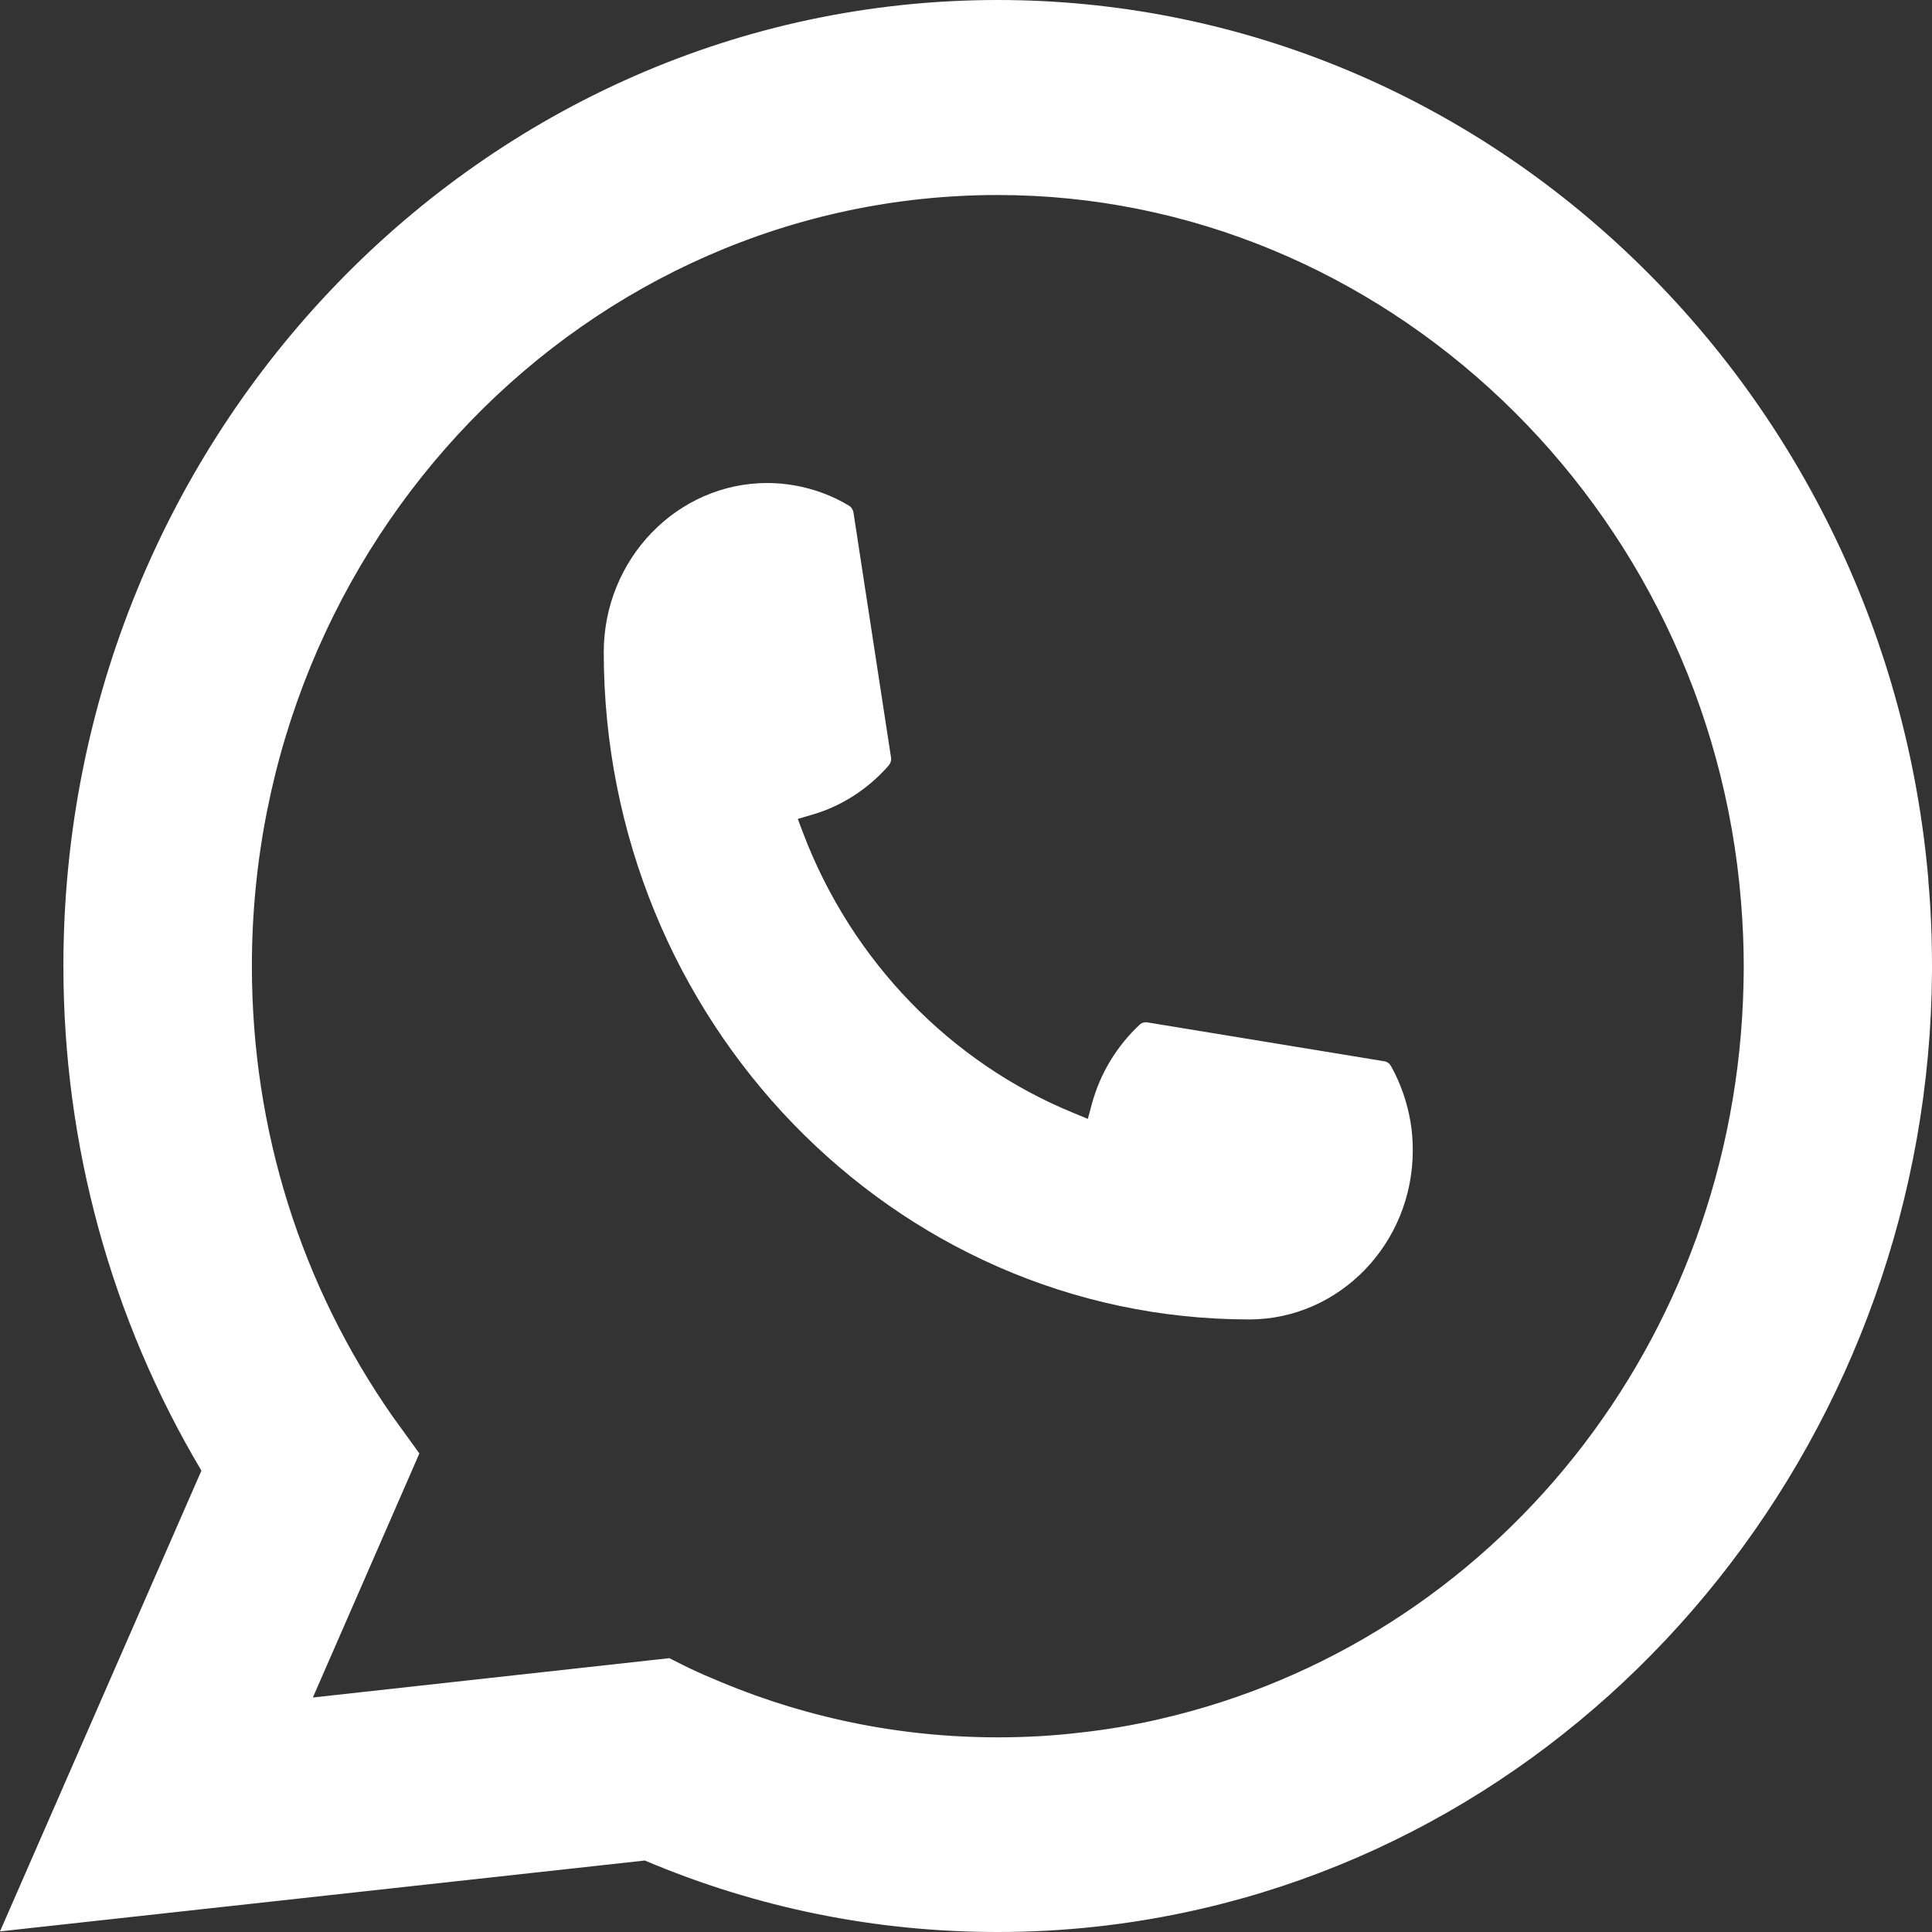 <svg width="16" height="16" viewBox="0 0 16 16" fill="none" xmlns="http://www.w3.org/2000/svg">
<rect x="0" y="0" width="16" height="16" fill="#333333" stroke="none"/>
<path d="M10.346 10.927C7.398 10.927 5.001 8.447 5 5.4C5.001 4.628 5.609 4 6.355 4C6.431 4 6.507 4.007 6.58 4.02C6.739 4.048 6.891 4.103 7.031 4.188C7.051 4.2 7.064 4.22 7.068 4.244L7.379 6.273C7.383 6.296 7.376 6.32 7.361 6.338C7.189 6.535 6.969 6.677 6.725 6.747L6.607 6.782L6.651 6.899C7.053 7.957 7.871 8.802 8.895 9.219L9.009 9.266L9.042 9.144C9.11 8.891 9.248 8.664 9.438 8.486C9.452 8.473 9.47 8.466 9.489 8.466C9.493 8.466 9.497 8.466 9.502 8.467L11.464 8.789C11.488 8.793 11.507 8.807 11.519 8.828C11.6 8.972 11.654 9.13 11.682 9.295C11.694 9.368 11.7 9.446 11.7 9.527C11.7 10.298 11.093 10.926 10.346 10.927Z" fill="white"/>
<path d="M15.97 7.286C15.8 5.306 14.923 3.469 13.498 2.114C12.066 0.751 10.207 0 8.263 0C3.996 0 0.525 3.589 0.525 8C0.525 9.48 0.92 10.923 1.668 12.179L0 15.995L5.34 15.408C6.268 15.801 7.251 16 8.262 16C8.528 16 8.801 15.986 9.074 15.956C9.315 15.93 9.559 15.891 9.798 15.841C13.371 15.094 15.979 11.816 16 8.043V8C16 7.76 15.99 7.52 15.969 7.287L15.97 7.286ZM5.545 13.732L2.591 14.058L3.473 12.037L3.297 11.793C3.284 11.775 3.271 11.757 3.256 11.737C2.49 10.643 2.086 9.351 2.086 8.001C2.086 4.48 4.857 1.615 8.263 1.615C11.454 1.615 14.158 4.189 14.419 7.474C14.433 7.65 14.441 7.827 14.441 8.002C14.441 8.052 14.44 8.101 14.439 8.153C14.374 11.099 12.383 13.601 9.598 14.238C9.386 14.287 9.168 14.324 8.951 14.348C8.726 14.375 8.494 14.388 8.265 14.388C7.446 14.388 6.651 14.224 5.9 13.9C5.816 13.866 5.735 13.828 5.658 13.79L5.546 13.734L5.545 13.732Z" fill="white"/>
</svg>
